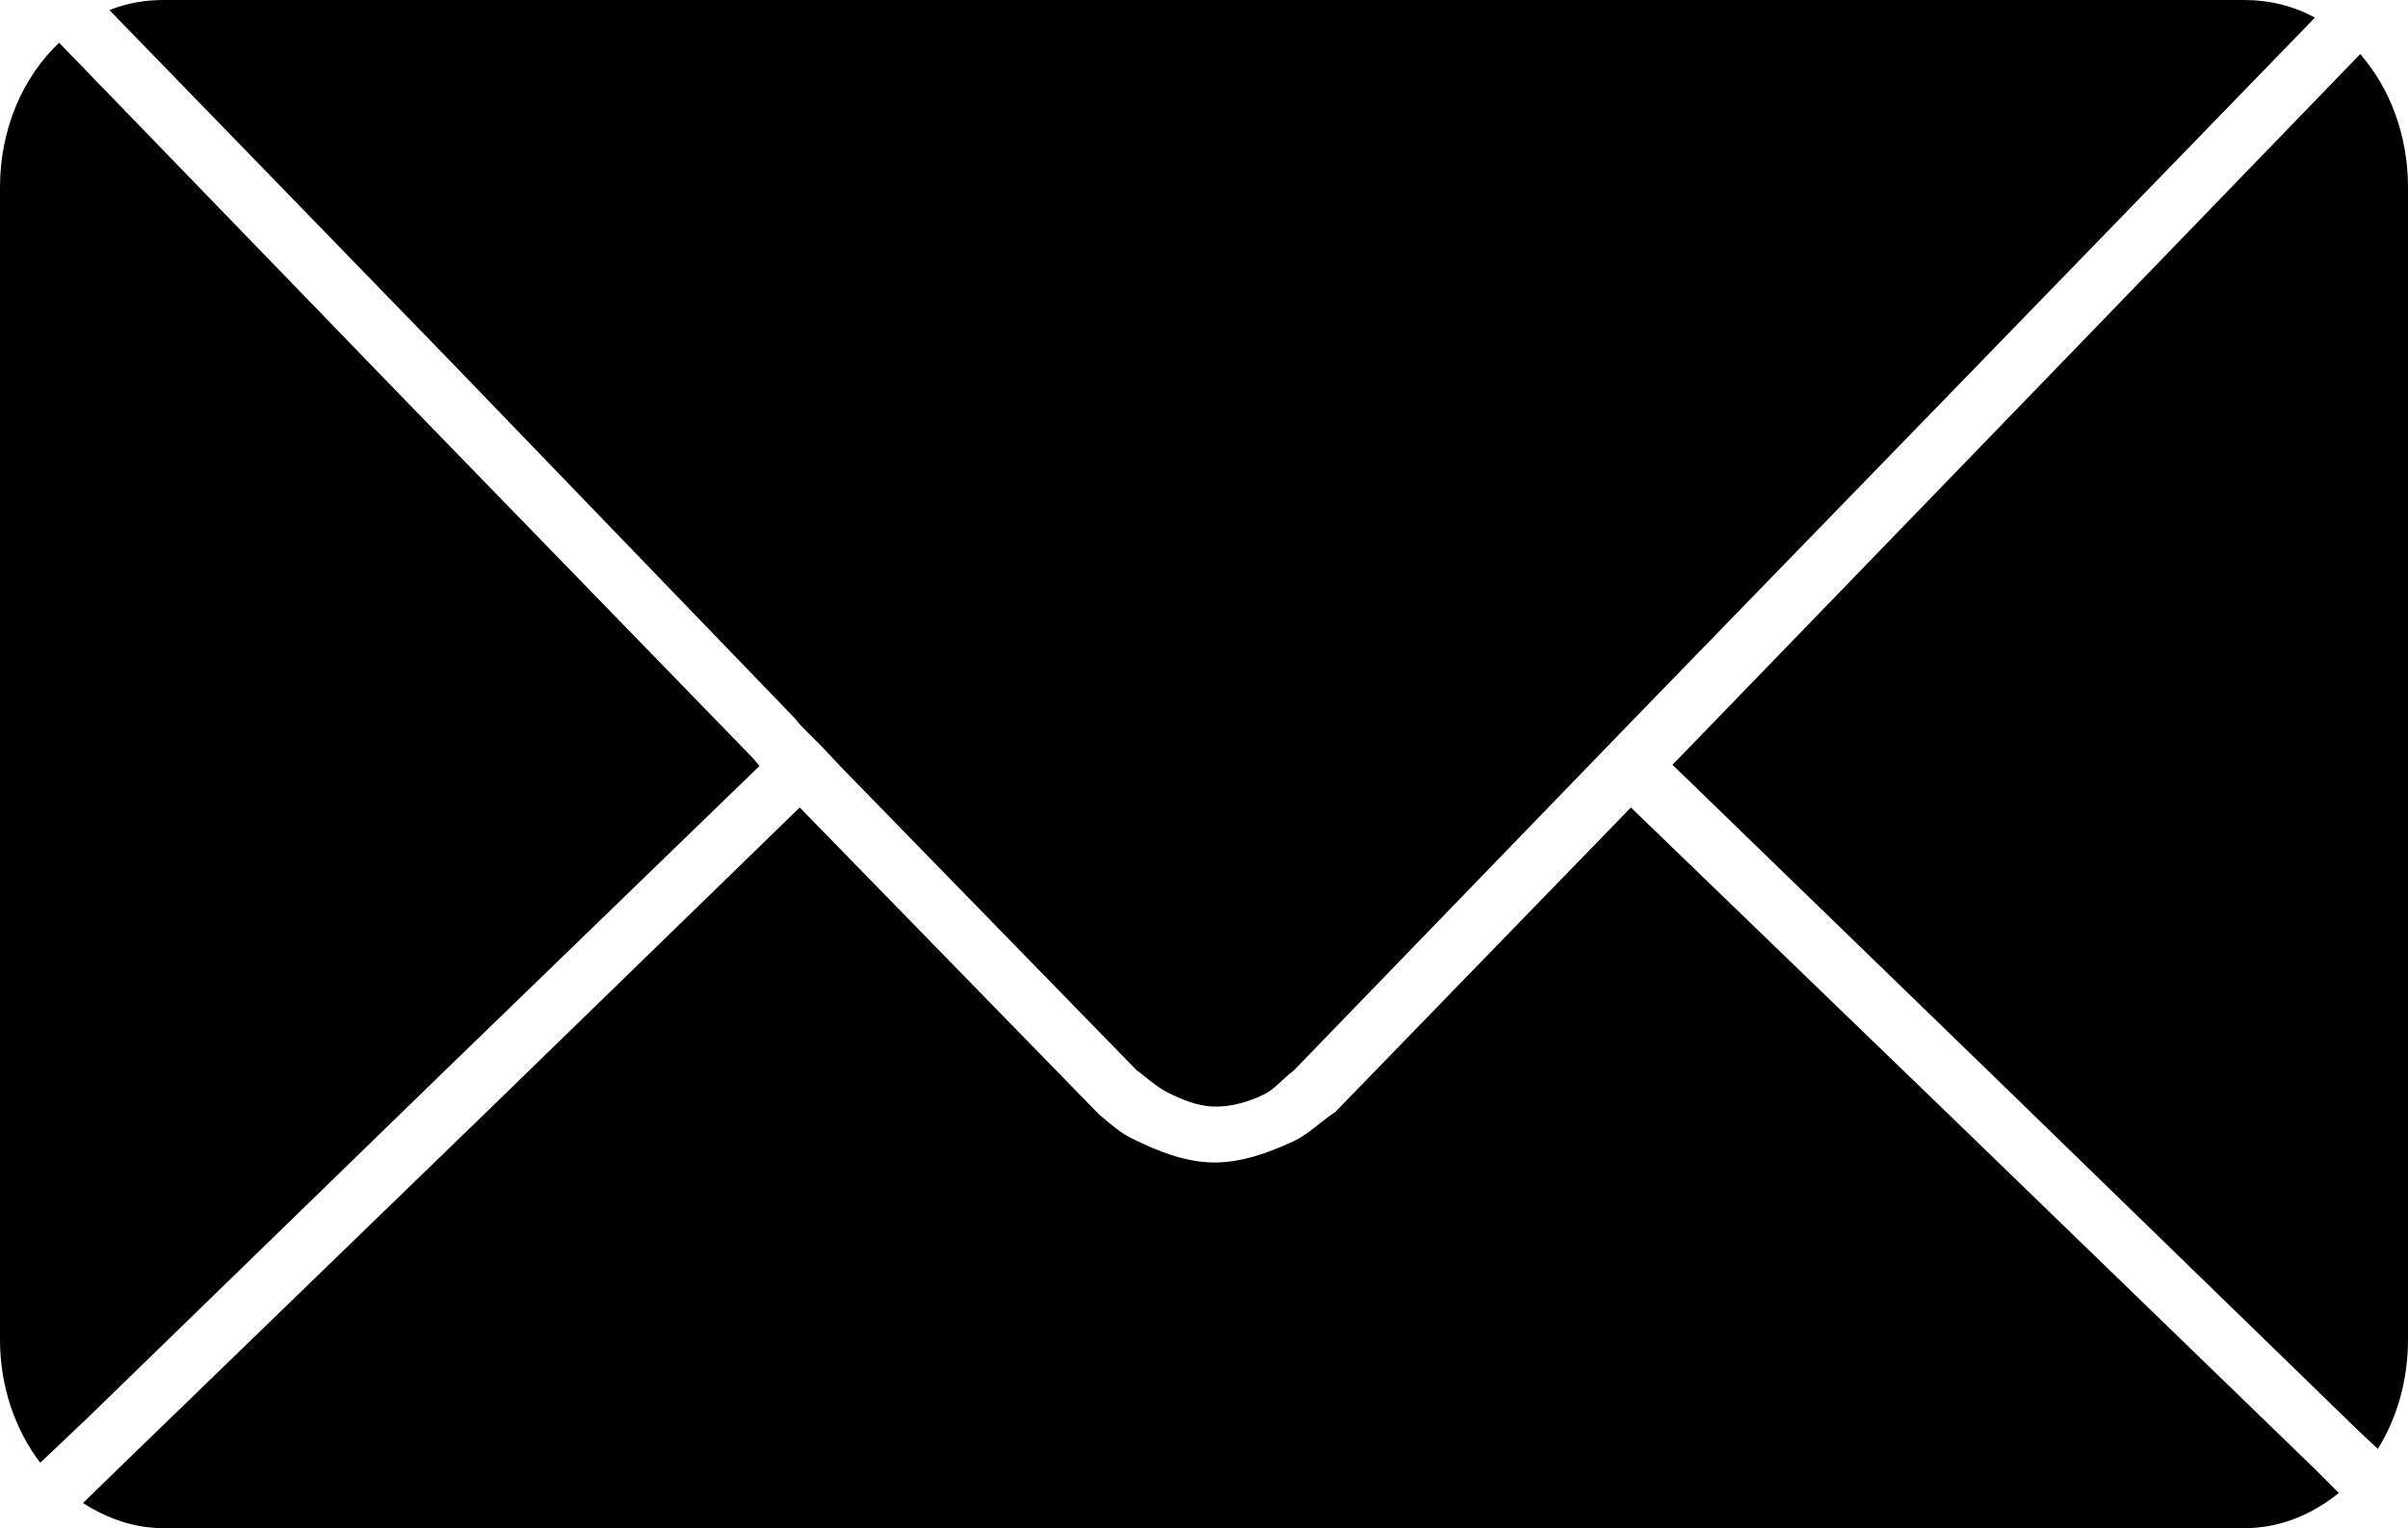 <?xml version="1.0" encoding="UTF-8" standalone="no"?>
<!-- Created with Inkscape (http://www.inkscape.org/) -->

<svg
   xmlns:dc="http://purl.org/dc/elements/1.1/"
   xmlns:cc="http://creativecommons.org/ns#"
   xmlns:rdf="http://www.w3.org/1999/02/22-rdf-syntax-ns#"
   xmlns:svg="http://www.w3.org/2000/svg"
   xmlns="http://www.w3.org/2000/svg"
   xmlns:xlink="http://www.w3.org/1999/xlink"
   xmlns:sodipodi="http://sodipodi.sourceforge.net/DTD/sodipodi-0.dtd"
   xmlns:inkscape="http://www.inkscape.org/namespaces/inkscape"
   width="398.958"
   height="253.125"
   id="svg2"
   version="1.1"
   inkscape:version="0.92.4 (5da689c313, 2019-01-14)"
   sodipodi:docname="mail.svg">
  <defs
     id="defs4">
    <linearGradient
       id="linearGradient3013"
       inkscape:collect="always">
      <stop
         id="stop3015"
         offset="0"
         style="stop-color:#0255fb;stop-opacity:1" />
      <stop
         id="stop3017"
         offset="1"
         style="stop-color:#13ddf5;stop-opacity:1" />
    </linearGradient>
    <linearGradient
       inkscape:collect="always"
       id="linearGradient3915">
      <stop
         style="stop-color:#0081f8;stop-opacity:1;"
         offset="0"
         id="stop3917" />
      <stop
         style="stop-color:#01ddff;stop-opacity:1"
         offset="1"
         id="stop3919" />
    </linearGradient>
    <linearGradient
       id="linearGradient3883">
      <stop
         style="stop-color:#0081f8;stop-opacity:1;"
         offset="0"
         id="stop3885" />
      <stop
         style="stop-color:#0081f8;stop-opacity:0;"
         offset="1"
         id="stop3887" />
    </linearGradient>
    <linearGradient
       id="linearGradient3843">
      <stop
         id="stop3851"
         offset="0"
         style="stop-color:#3d73c3;stop-opacity:1;" />
      <stop
         style="stop-color:#0064f5;stop-opacity:0.373;"
         offset="0.25"
         id="stop3857" />
      <stop
         style="stop-color:#0064f5;stop-opacity:0.247;"
         offset="0.5"
         id="stop3855" />
      <stop
         style="stop-color:#0064f5;stop-opacity:0;"
         offset="1"
         id="stop3847" />
    </linearGradient>
    <linearGradient
       id="linearGradient3835">
      <stop
         style="stop-color:#ffffff;stop-opacity:1;"
         offset="0"
         id="stop3837" />
      <stop
         style="stop-color:#ffffff;stop-opacity:0;"
         offset="1"
         id="stop3839" />
    </linearGradient>
    <linearGradient
       inkscape:collect="always"
       xlink:href="#linearGradient3915"
       id="linearGradient3921"
       x1="377.888"
       y1="512.689"
       x2="378.472"
       y2="338.639"
       gradientUnits="userSpaceOnUse" />
    <linearGradient
       inkscape:collect="always"
       xlink:href="#linearGradient3013"
       id="linearGradient3025"
       gradientUnits="userSpaceOnUse"
       gradientTransform="translate(1.523435e-5,450.362)"
       x1="305.201"
       y1="598.592"
       x2="305.785"
       y2="8.244" />
  </defs>
  <sodipodi:namedview
     id="base"
     pagecolor="#ffffff"
     bordercolor="#666666"
     borderopacity="1.0"
     inkscape:pageopacity="0.0"
     inkscape:pageshadow="2"
     inkscape:zoom="0.37410882"
     inkscape:cx="-406.6652"
     inkscape:cy="-126.99142"
     inkscape:document-units="px"
     inkscape:current-layer="layer1"
     showgrid="false"
     inkscape:window-width="2560"
     inkscape:window-height="1440"
     inkscape:window-x="0"
     inkscape:window-y="0"
     inkscape:window-maximized="0"
     fit-margin-top="0"
     fit-margin-left="0"
     fit-margin-right="0"
     fit-margin-bottom="0" />
  <g
     inkscape:label="Calque 1"
     inkscape:groupmode="layer"
     id="layer1"
     transform="translate(-108.048,-635.352)">
    <path
       style="color:#000000;display:inline;overflow:visible;visibility:visible;fill:#000000;fill-opacity:1;fill-rule:nonzero;stroke:none;stroke-width:41.333;marker:none;enable-background:accumulate"
       d="m 135.131,635.352 c -3.161,0 -6.14,0.545 -8.958,1.667 l 56.458,58.125 57.083,59.167 1.042,1.25 1.667,1.667 1.667,1.667 3.333,3.542 48.958,50.208 c 0.815,0.507 3.177,2.695 5.023,3.617 2.377,1.188 4.954,2.284 7.61,2.379 2.866,0.103 5.796,-0.719 8.375,-1.973 1.932,-0.94 2.79,-2.286 5.034,-4.022 l 56.667,-58.542 57.292,-58.958 55.208,-56.875 c -3.544,-1.92 -7.47,-2.917 -11.667,-2.917 z m -17.292,7.083 c -6.021,5.705 -9.792,14.281 -9.792,23.958 v 190.833 c 0,7.836 2.517,14.954 6.667,20.417 l 7.917,-7.5 58.958,-57.292 52.292,-50.625 -1.042,-1.25 -57.292,-58.958 -57.292,-59.167 z m 381.25,1.875 -55.833,57.708 -57.083,58.958 -1.042,1.042 54.375,52.708 58.958,57.292 3.542,3.333 c 3.174,-5.093 5,-11.368 5,-18.125 V 666.394 c 0,-8.629 -2.99,-16.453 -7.917,-22.083 z m -258.542,124.792 -52.083,50.625 -59.167,57.292 -7.5,7.292 c 3.954,2.546 8.454,4.167 13.333,4.167 h 344.792 c 5.866,0 11.187,-2.257 15.625,-5.833 l -3.75,-3.75 -59.167,-57.292 -54.375,-52.5 -48.958,50.417 c -2.65,1.757 -4.42,3.705 -7.008,4.902 -4.164,1.926 -8.728,3.555 -13.315,3.484 -4.599,-0.071 -9.11,-1.871 -13.237,-3.901 -2.072,-1.019 -3.176,-2.032 -5.607,-4.068 z"
       id="rect3027"
       inkscape:connector-curvature="0"
       sodipodi:nodetypes="sccccccccaaaccccsscsscccccccccccccccsscccccsscccccaaacc"
       inkscape:export-xdpi="100"
       inkscape:export-ydpi="100" />
  </g>
</svg>
